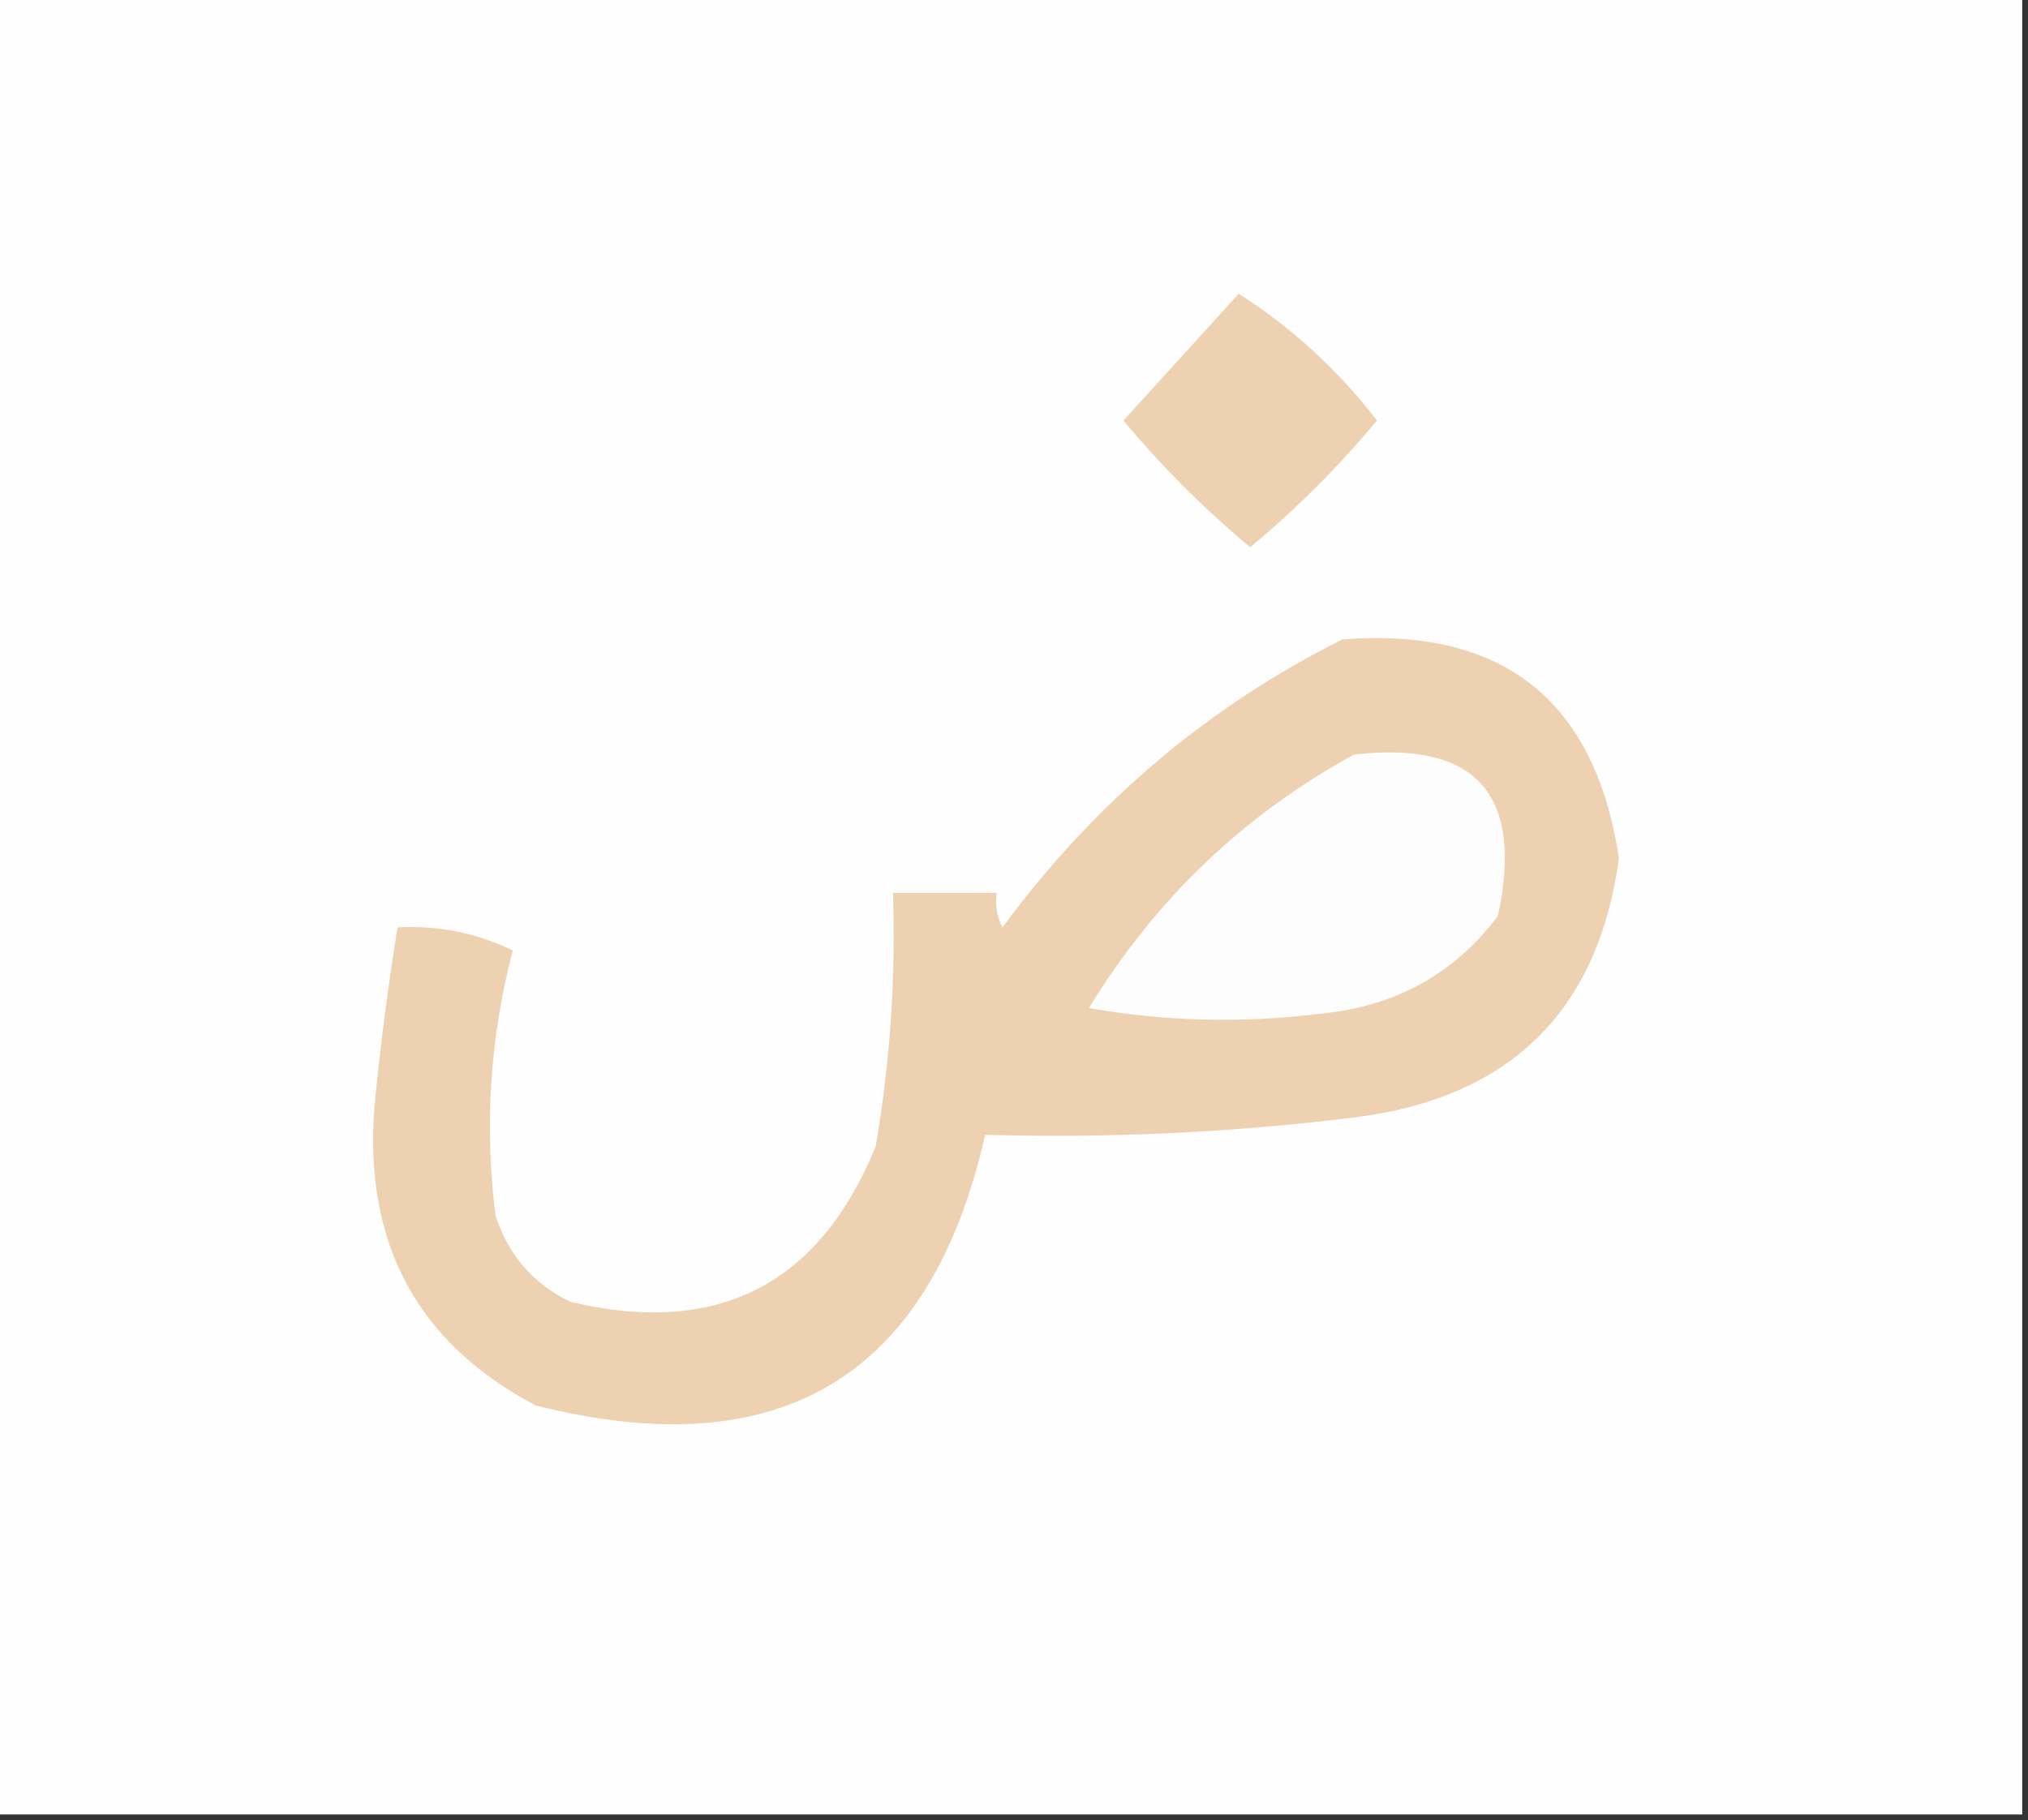 <?xml version="1.0" encoding="UTF-8"?>
<!DOCTYPE svg PUBLIC "-//W3C//DTD SVG 1.1//EN" "http://www.w3.org/Graphics/SVG/1.1/DTD/svg11.dtd">
<svg xmlns="http://www.w3.org/2000/svg" version="1.1" width="176px" height="158px" style="shape-rendering:geometricPrecision; text-rendering:geometricPrecision; image-rendering:optimizeQuality; fill-rule:evenodd; clip-rule:evenodd" xmlns:xlink="http://www.w3.org/1999/xlink">
<rect width="100%" height="100%" fill="#333333" stroke="none"/>
<g><path style="opacity:1" fill="#fefefe" d="M -0.5,-0.5 C 58.167,-0.5 116.833,-0.5 175.5,-0.5C 175.5,52.167 175.5,104.833 175.5,157.5C 116.833,157.5 58.167,157.5 -0.5,157.5C -0.5,104.833 -0.5,52.167 -0.5,-0.5 Z"/></g>
<g><path style="opacity:1" fill="#edd1b1" d="M 107.5,25.5 C 112.085,28.414 116.085,32.08 119.5,36.5C 116.167,40.5 112.5,44.167 108.5,47.5C 104.5,44.167 100.833,40.5 97.5,36.5C 100.855,32.813 104.189,29.147 107.5,25.5 Z"/></g>
<g><path style="opacity:1" fill="#edd1b1" d="M 116.5,55.5 C 130.423,54.429 138.423,60.762 140.5,74.5C 138.686,87.812 131.02,95.312 117.5,97C 106.878,98.312 96.211,98.812 85.5,98.5C 80.74,119.515 67.74,127.348 46.5,122C 36.221,116.591 31.555,107.925 32.5,96C 33.005,90.803 33.672,85.637 34.5,80.5C 38.013,80.308 41.346,80.974 44.5,82.5C 42.525,90.041 42.025,97.707 43,105.5C 44.105,108.937 46.272,111.437 49.5,113C 62.254,116.04 71.088,111.54 76,99.5C 77.247,92.221 77.747,84.888 77.5,77.5C 80.5,77.5 83.5,77.5 86.5,77.5C 86.35,78.552 86.517,79.552 87,80.5C 94.944,69.706 104.777,61.372 116.5,55.5 Z"/></g>
<g><path style="opacity:1" fill="#fefdfd" d="M 117.5,65.5 C 128.104,64.275 132.27,68.941 130,79.5C 126.195,84.567 121.028,87.4 114.5,88C 107.808,88.831 101.142,88.664 94.5,87.5C 100.264,78.067 107.93,70.734 117.5,65.5 Z"/></g>
</svg>
